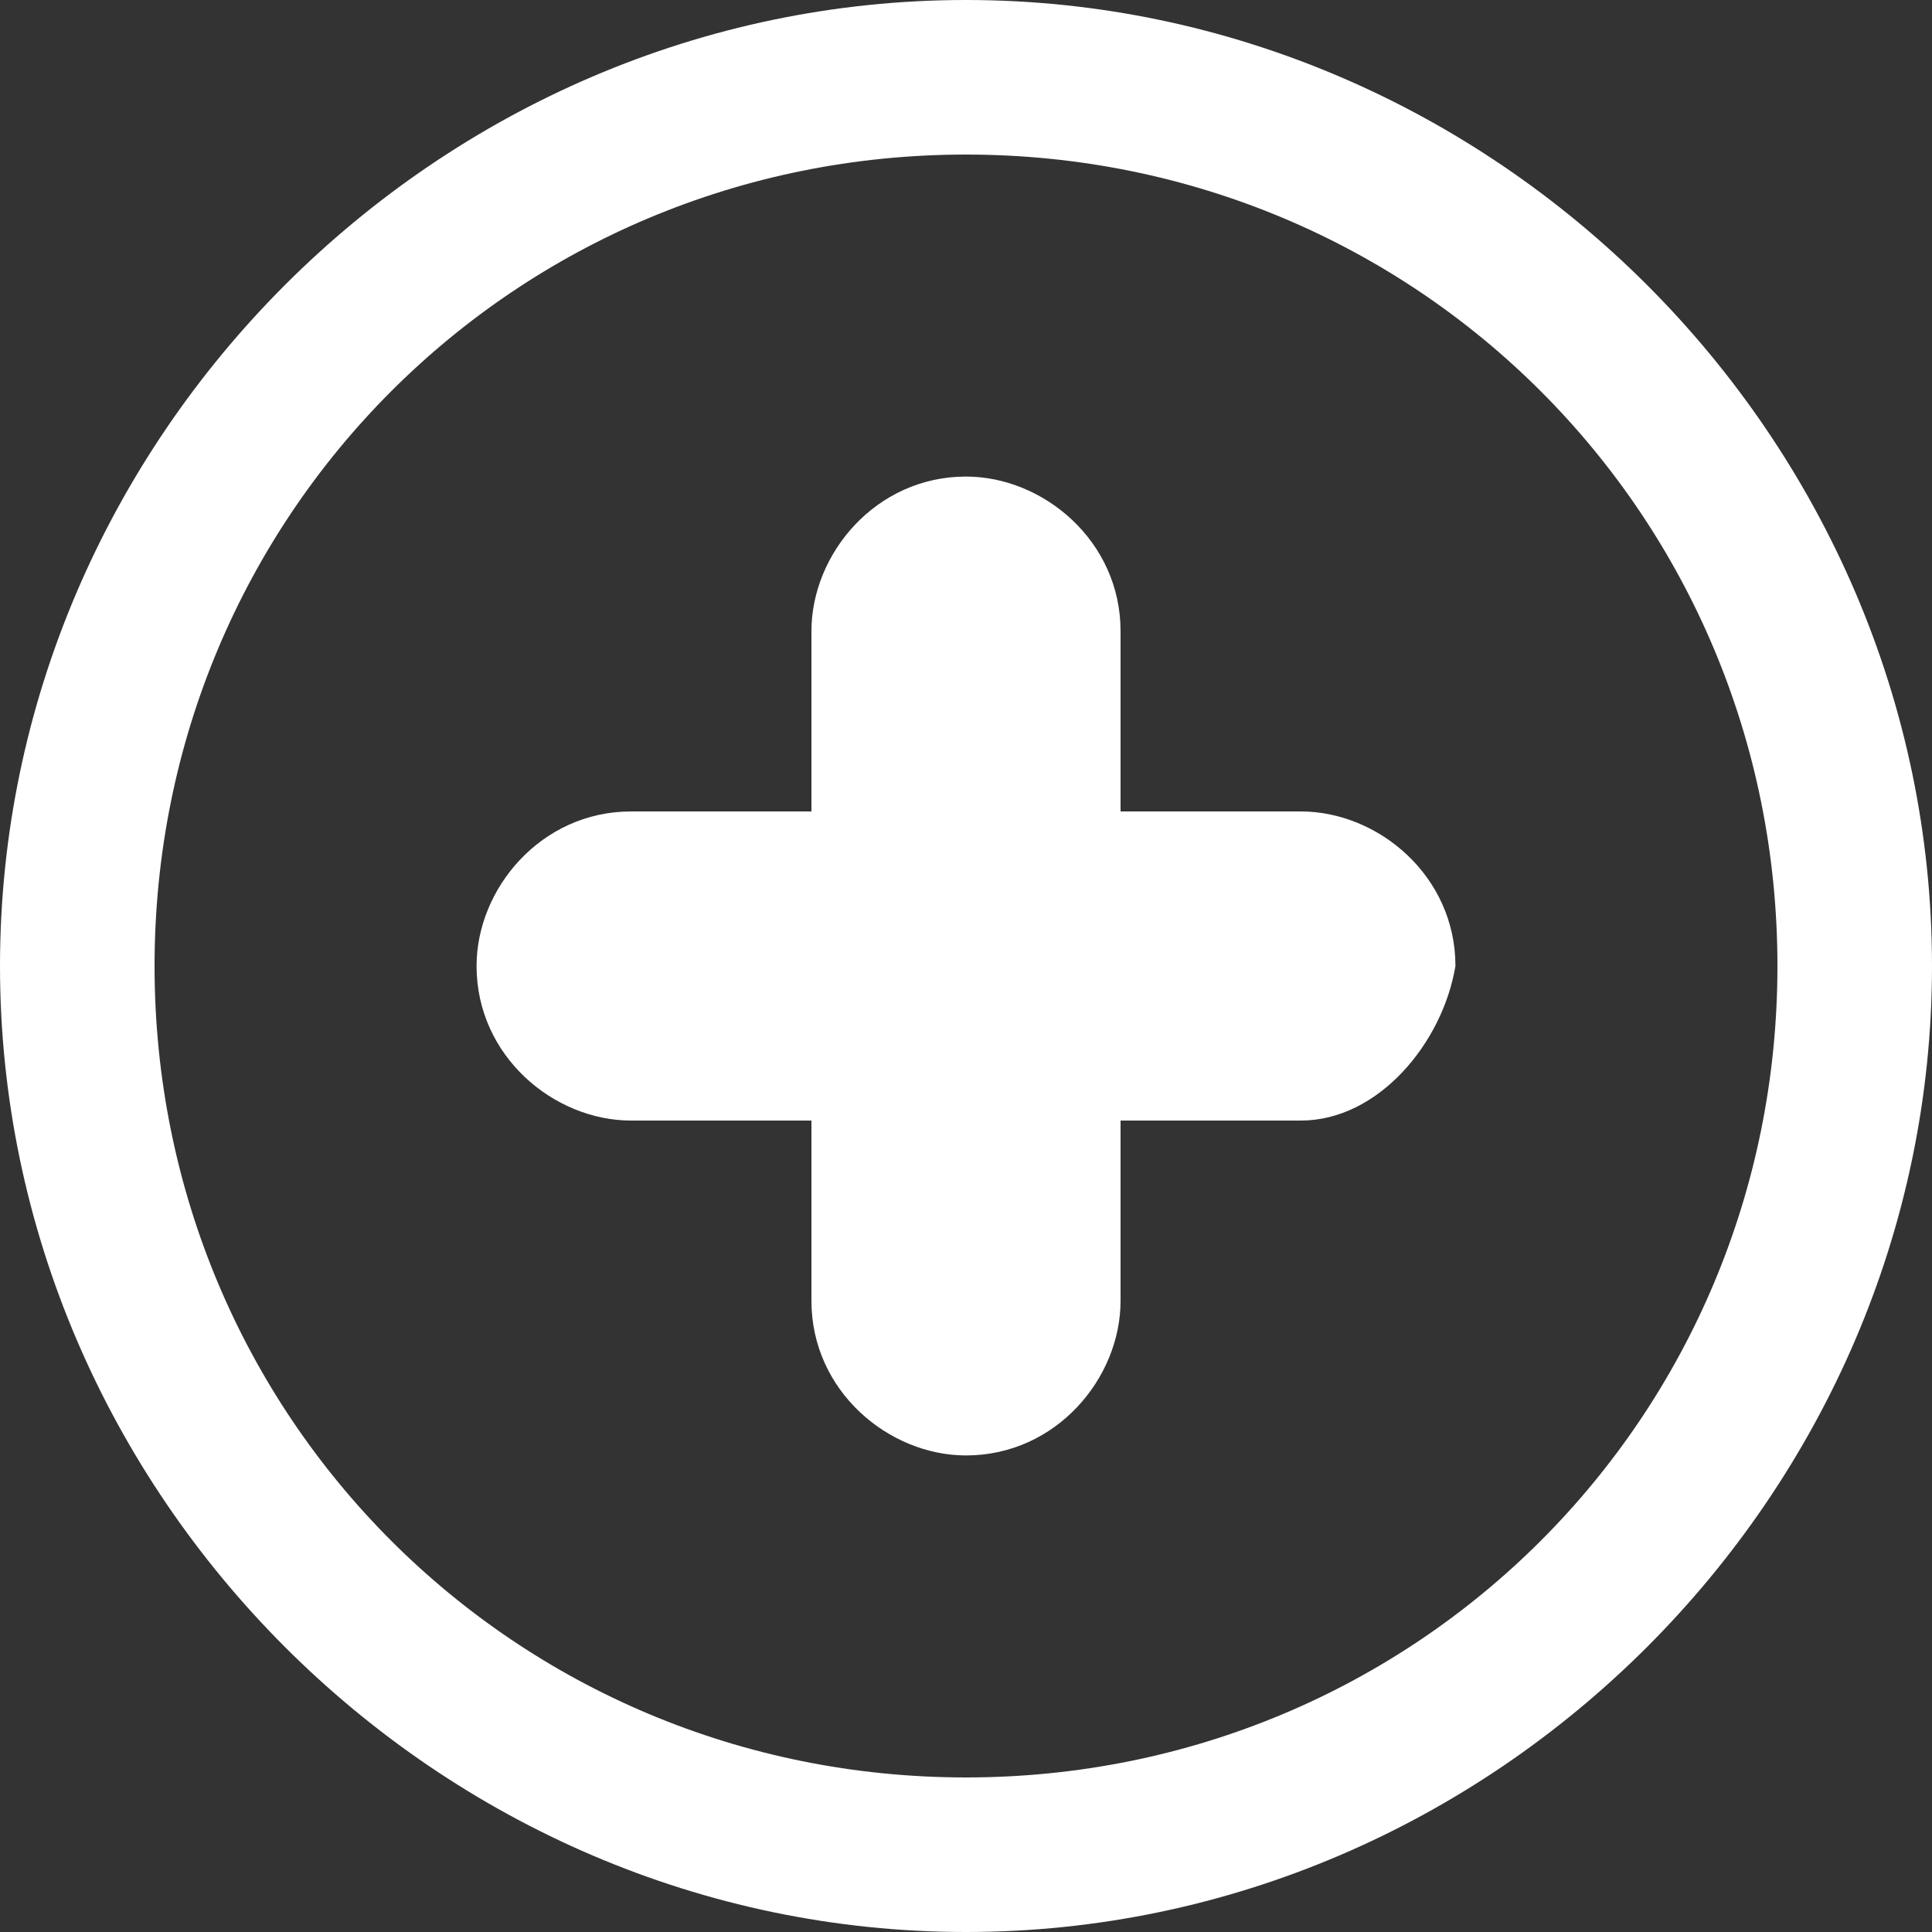 <?xml version="1.0" encoding="utf-8"?>
<!-- Generator: Adobe Illustrator 17.1.0, SVG Export Plug-In . SVG Version: 6.00 Build 0)  -->
<!DOCTYPE svg PUBLIC "-//W3C//DTD SVG 1.1//EN" "http://www.w3.org/Graphics/SVG/1.1/DTD/svg11.dtd">
<svg version="1.1" id="Layer_1" xmlns="http://www.w3.org/2000/svg" xmlns:xlink="http://www.w3.org/1999/xlink" x="0px" y="0px"
	 viewBox="0 0 15 15" enable-background="new 0 0 15 15" xml:space="preserve">
<rect x="0" y="0" width="15" height="15" fill="#333333" stroke="none"/>
<g>
	<g>
		<path fill="#FFFFFF" d="M10.1,8.7H8.7v1.4c0,0.6-0.5,1.2-1.2,1.2c-0.6,0-1.2-0.5-1.2-1.2V8.7H4.9c-0.6,0-1.2-0.5-1.2-1.2
			c0-0.6,0.5-1.2,1.2-1.2h1.4V4.9c0-0.6,0.5-1.2,1.2-1.2c0.6,0,1.2,0.5,1.2,1.2v1.4h1.4c0.6,0,1.2,0.5,1.2,1.2
			C11.2,8.1,10.7,8.7,10.1,8.7"/>
	</g>
	<g>
		<path fill="#FFFFFF" d="M7.5,13.8C4,13.8,1.2,11,1.2,7.5C1.2,4,4,1.2,7.5,1.2c3.5,0,6.3,2.8,6.3,6.3C13.8,11,11,13.8,7.5,13.8
			 M7.5,0C3.4,0,0,3.4,0,7.5C0,11.6,3.4,15,7.5,15c4.1,0,7.5-3.4,7.5-7.5C15,3.4,11.6,0,7.5,0"/>
	</g>
</g>
</svg>
